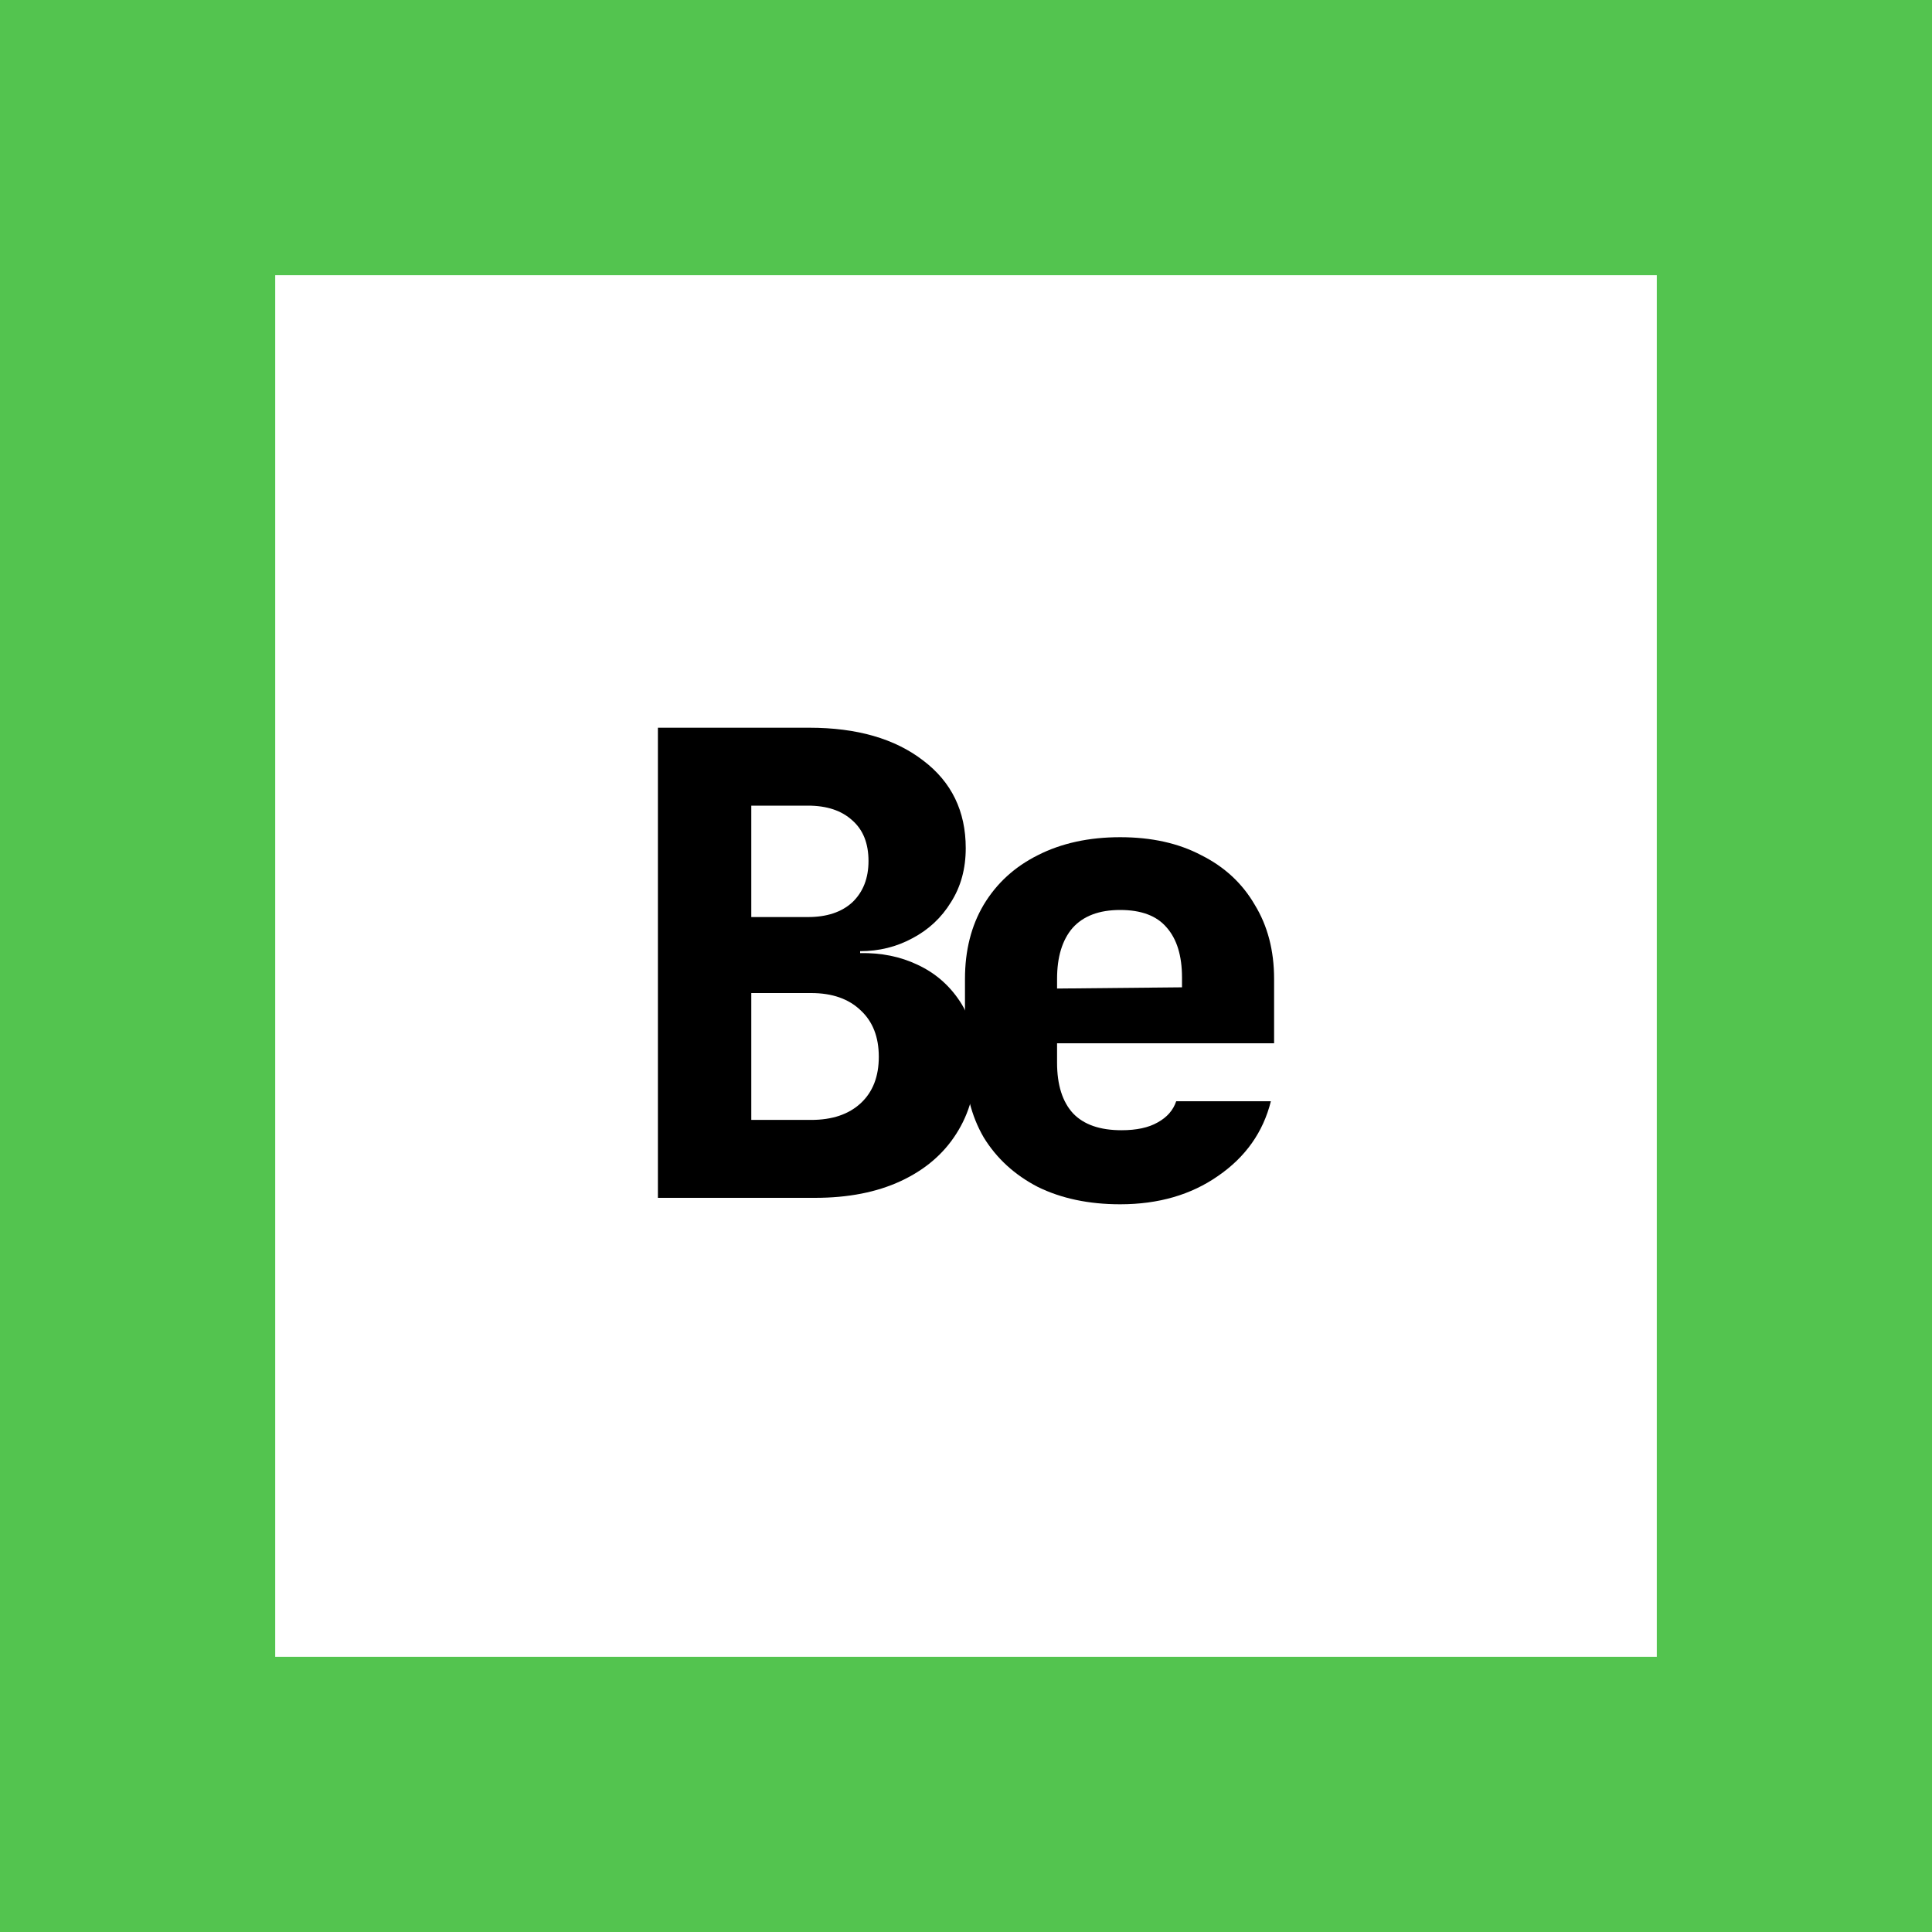 <?xml version="1.0" encoding="UTF-8" standalone="no"?>
<!-- Created with Inkscape (http://www.inkscape.org/) -->

<svg
   width="512"
   height="512"
   viewBox="0 0 512 512"
   version="1.1"
   id="svg5"
   inkscape:export-filename="../bfd98c0e/mas.png"
   inkscape:export-xdpi="96"
   inkscape:export-ydpi="96"
   inkscape:version="1.2.2 (732a01da63, 2022-12-09, custom)"
   sodipodi:docname="be.svg"
   xmlns:inkscape="http://www.inkscape.org/namespaces/inkscape"
   xmlns:sodipodi="http://sodipodi.sourceforge.net/DTD/sodipodi-0.dtd"
   xmlns="http://www.w3.org/2000/svg"
   xmlns:svg="http://www.w3.org/2000/svg">
  <sodipodi:namedview
     id="namedview7"
     pagecolor="#ffffff"
     bordercolor="#000000"
     borderopacity="0.25"
     inkscape:showpageshadow="2"
     inkscape:pageopacity="0.0"
     inkscape:pagecheckerboard="true"
     inkscape:deskcolor="#d1d1d1"
     inkscape:document-units="px"
     showgrid="false"
     inkscape:zoom="2.0058594"
     inkscape:cx="230.57449"
     inkscape:cy="257.24635"
     inkscape:window-width="3770"
     inkscape:window-height="2088"
     inkscape:window-x="0"
     inkscape:window-y="0"
     inkscape:window-maximized="1"
     inkscape:current-layer="text1738" />
  <defs
     id="defs2">
    <filter
       style="color-interpolation-filters:sRGB;"
       inkscape:label="Drop Shadow"
       id="filter2015"
       x="-0.209"
       y="-0.304"
       width="1.419"
       height="1.608">
      <feFlood
         flood-opacity="1"
         flood-color="rgb(165,240,189)"
         result="flood"
         id="feFlood2005" />
      <feComposite
         in="flood"
         in2="SourceGraphic"
         operator="in"
         result="composite1"
         id="feComposite2007" />
      <feGaussianBlur
         in="composite1"
         stdDeviation="8"
         result="blur"
         id="feGaussianBlur2009" />
      <feOffset
         dx="0"
         dy="0"
         result="offset"
         id="feOffset2011" />
      <feComposite
         in="SourceGraphic"
         in2="offset"
         operator="over"
         result="fbSourceGraphic"
         id="feComposite2013" />
      <feColorMatrix
         result="fbSourceGraphicAlpha"
         in="fbSourceGraphic"
         values="0 0 0 -1 0 0 0 0 -1 0 0 0 0 -1 0 0 0 0 1 0"
         id="feColorMatrix2017" />
      <feFlood
         id="feFlood2019"
         flood-opacity="1"
         flood-color="rgb(165,240,189)"
         result="flood"
         in="fbSourceGraphic" />
      <feComposite
         in2="fbSourceGraphic"
         id="feComposite2021"
         in="flood"
         operator="in"
         result="composite1" />
      <feGaussianBlur
         id="feGaussianBlur2023"
         in="composite1"
         stdDeviation="8"
         result="blur" />
      <feOffset
         id="feOffset2025"
         dx="0"
         dy="0"
         result="offset" />
      <feComposite
         in2="offset"
         id="feComposite2027"
         in="fbSourceGraphic"
         operator="over"
         result="composite2" />
    </filter>
  </defs>
  <g
     inkscape:label="Layer 1"
     inkscape:groupmode="layer"
     id="layer1">
    <g
       aria-label="Be"
       id="text1738"
       style="font-size:170.667px;font-family:'JetBrains Mono';-inkscape-font-specification:'JetBrains Mono, @wght=800';font-variation-settings:'wght' 800;stroke:#53c44f;stroke-width:0;filter:url(#filter2015)">
      <g
         id="g9121"
         transform="translate(10)">
        <path
           d="M 164.352,317.44 V 192.853 h 40.107 q 18.944,0 30.208,8.704 11.264,8.533 11.264,23.211 0,8.192 -3.925,14.336 -3.755,6.144 -10.24,9.557 -6.315,3.413 -13.824,3.413 v 0.512 q 8.363,-0.171 15.189,3.072 6.997,3.243 11.264,9.728 4.267,6.485 4.267,16.043 0,10.923 -5.291,19.115 -5.12,8.021 -14.677,12.459 -9.557,4.437 -22.699,4.437 z m 24.747,-20.651 h 15.872 q 8.363,0 13.141,-4.437 4.779,-4.437 4.779,-12.288 0,-7.851 -4.779,-12.288 -4.779,-4.608 -13.141,-4.608 h -15.872 z m 0,-53.76 h 15.019 q 7.509,0 11.776,-3.925 4.267,-4.096 4.267,-10.923 0,-6.997 -4.267,-10.752 -4.267,-3.925 -11.776,-3.925 h -15.019 z"
           style="font-weight:800;-inkscape-font-specification:'JetBrains Mono Ultra-Bold'"
           id="path1892" />
        <path
           d="m 286.859,319.147 q -12.459,0 -21.845,-4.608 -9.216,-4.779 -14.336,-13.141 -4.949,-8.533 -4.949,-19.797 v -22.187 q 0,-11.264 4.949,-19.627 5.12,-8.533 14.336,-13.141 9.387,-4.779 21.845,-4.779 12.459,0 21.504,4.779 9.216,4.608 14.165,13.141 5.12,8.363 5.12,19.627 v 17.067 h -57.515 v 5.12 q 0,8.875 4.267,13.483 4.267,4.437 12.8,4.437 5.973,0 9.557,-2.048 3.755,-2.048 4.949,-5.632 h 25.088 q -3.072,12.288 -13.995,19.797 -10.752,7.509 -25.941,7.509 z m 16.384,-55.808 v -4.267 q 0,-8.704 -4.096,-13.312 -3.925,-4.608 -12.288,-4.608 -8.363,0 -12.629,4.779 -4.096,4.779 -4.096,13.483 v 2.56 l 34.816,-0.341 z"
           style="font-weight:800;-inkscape-font-specification:'JetBrains Mono Ultra-Bold'"
           id="path1894" />
      </g>
    </g>
    <rect
       style="fill:none;stroke:#53c44f;stroke-width:72.933;stroke-dasharray:none;stroke-opacity:1"
       id="rect926"
       width="439.066"
       height="439.066"
       x="36.467"
       y="36.467" />
  </g>
</svg>
